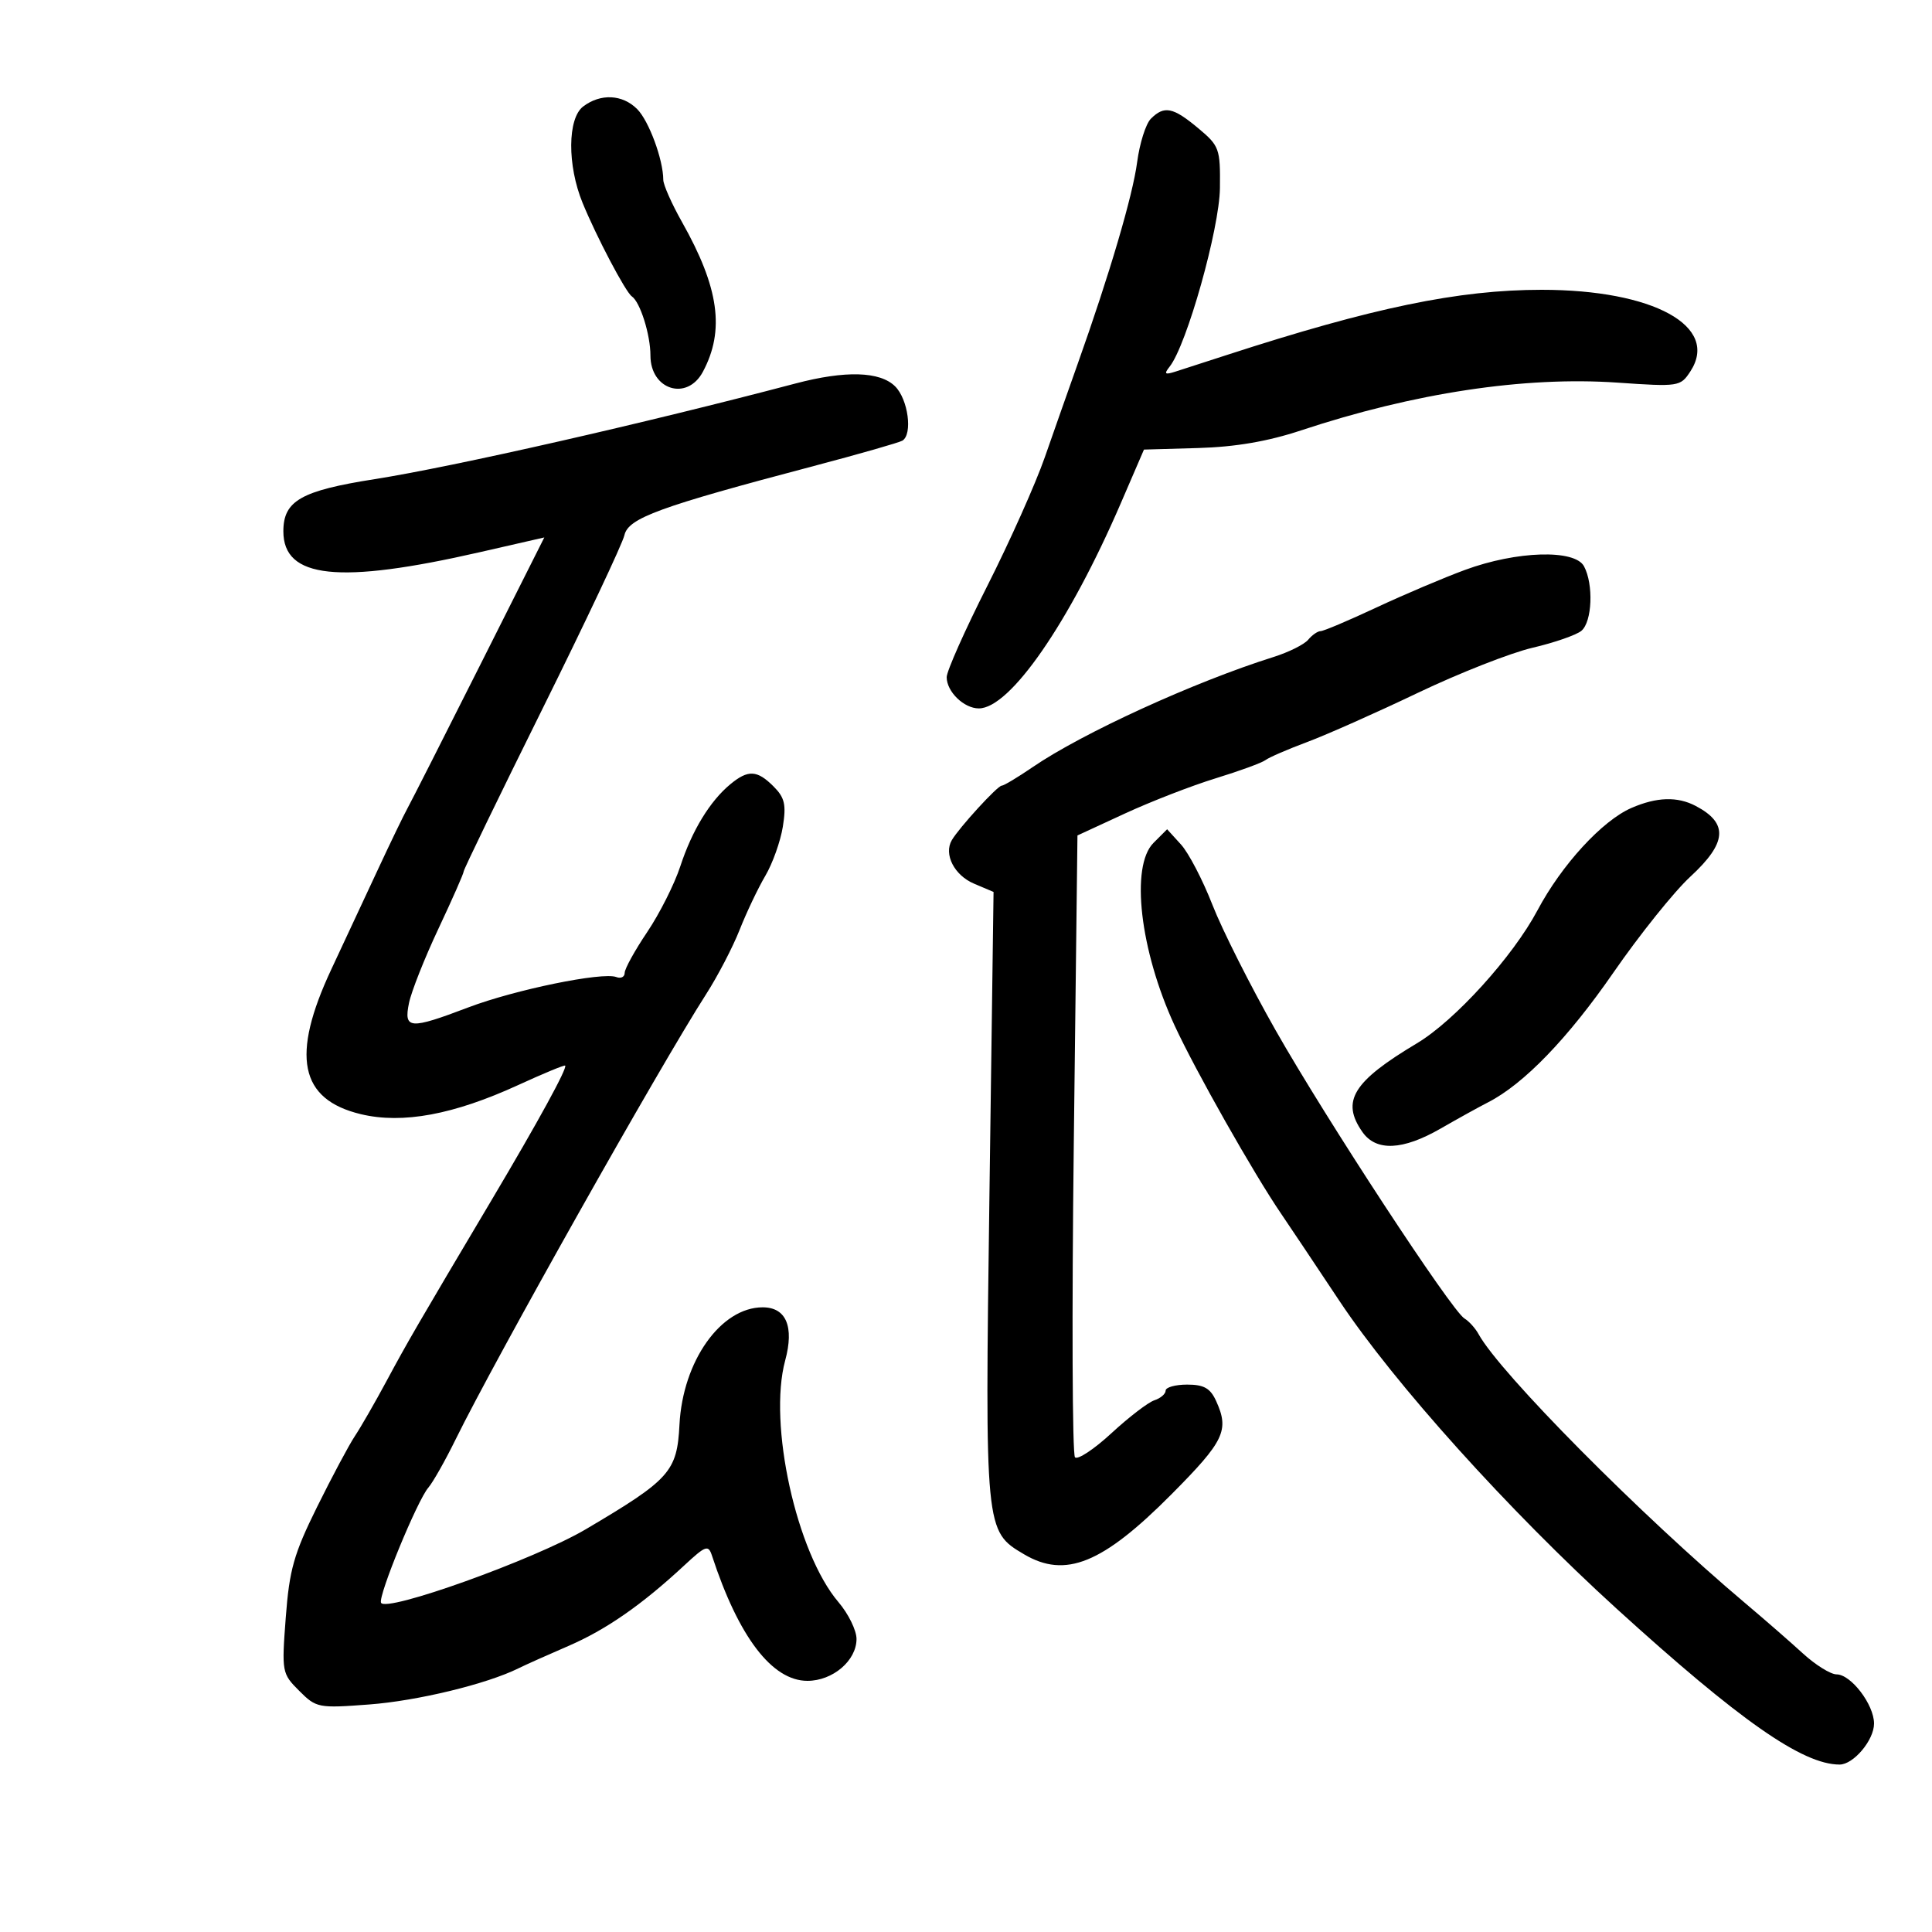 <svg xmlns="http://www.w3.org/2000/svg" width="300" height="300" viewBox="0 0 300 300" version="1.1">
	<path d="M 90.559 16.532 C 88.117 18.379, 88.070 25.665, 90.462 31.500 C 92.634 36.798, 97.147 45.367, 98.109 46.020 C 99.405 46.901, 101 51.967, 101 55.205 C 101 60.552, 106.688 62.320, 109.141 57.736 C 112.579 51.312, 111.656 44.676, 105.909 34.492 C 104.309 31.658, 102.997 28.700, 102.994 27.919 C 102.982 24.778, 100.757 18.757, 98.935 16.935 C 96.649 14.649, 93.264 14.486, 90.559 16.532 M 178.709 18.434 C 177.920 19.222, 176.960 22.260, 176.574 25.184 C 175.887 30.393, 172.297 42.572, 167.343 56.500 C 165.974 60.350, 163.676 66.875, 162.238 71 C 160.799 75.125, 156.782 84.114, 153.311 90.975 C 149.840 97.836, 147 104.216, 147 105.153 C 147 107.402, 149.675 110, 151.990 110 C 156.834 110, 166.005 96.750, 174.032 78.156 L 177.634 69.811 186.067 69.569 C 191.833 69.403, 196.872 68.539, 202 66.839 C 219.570 61.013, 236.727 58.420, 251.137 59.412 C 260.682 60.070, 260.933 60.031, 262.472 57.683 C 267.068 50.668, 256.751 45, 239.387 45 C 226.507 45, 213.139 47.768, 190.500 55.123 C 187.200 56.196, 183.600 57.359, 182.500 57.710 C 180.873 58.228, 180.710 58.082, 181.627 56.923 C 184.279 53.573, 189.360 35.519, 189.430 29.200 C 189.497 23.065, 189.347 22.653, 186.038 19.891 C 182.141 16.638, 180.777 16.366, 178.709 18.434 M 123.500 59.554 C 100.281 65.688, 70.379 72.485, 58.176 74.402 C 46.739 76.199, 44 77.763, 44 82.500 C 44 89.838, 52.590 90.751, 74.510 85.742 L 84.520 83.454 74.451 103.477 C 68.914 114.490, 63.886 124.400, 63.280 125.500 C 62.673 126.600, 60.607 130.875, 58.689 135 C 56.771 139.125, 53.515 146.100, 51.454 150.500 C 45.142 163.970, 46.516 170.725, 56.031 173.008 C 62.506 174.561, 70.441 173.089, 80.500 168.471 C 84.350 166.703, 87.615 165.352, 87.756 165.468 C 88.151 165.793, 83.599 174.113, 76.317 186.373 C 64.766 205.822, 63.286 208.372, 59.992 214.500 C 58.218 217.800, 56.017 221.625, 55.102 223 C 54.187 224.375, 51.546 229.325, 49.234 234 C 45.628 241.287, 44.935 243.735, 44.374 251.155 C 43.732 259.644, 43.772 259.863, 46.456 262.547 C 49.115 265.206, 49.422 265.266, 57.346 264.669 C 64.822 264.105, 75.573 261.500, 80.500 259.059 C 81.600 258.514, 85.078 256.957, 88.228 255.599 C 94.091 253.071, 99.637 249.221, 106.216 243.111 C 109.607 239.963, 109.987 239.829, 110.561 241.580 C 114.690 254.187, 119.887 261, 125.374 261 C 129.315 261, 133 257.857, 133 254.496 C 133 253.161, 131.740 250.591, 130.201 248.785 C 123.668 241.119, 119.252 221.096, 121.923 211.254 C 123.347 206.005, 122.076 203, 118.430 203 C 111.936 203, 106.015 211.351, 105.508 221.224 C 105.133 228.520, 104.044 229.737, 90.961 237.462 C 83.011 242.156, 59.779 250.485, 59.162 248.862 C 58.731 247.727, 64.796 232.988, 66.512 231 C 67.225 230.175, 69.134 226.800, 70.755 223.500 C 76.889 211.014, 102.449 165.584, 109.636 154.394 C 111.440 151.586, 113.784 147.084, 114.846 144.391 C 115.908 141.697, 117.704 137.920, 118.838 135.997 C 119.971 134.074, 121.196 130.637, 121.560 128.360 C 122.106 124.938, 121.854 123.854, 120.110 122.110 C 117.566 119.566, 116.164 119.495, 113.411 121.772 C 110.241 124.394, 107.461 128.953, 105.637 134.519 C 104.733 137.279, 102.420 141.873, 100.497 144.729 C 98.573 147.585, 97 150.437, 97 151.068 C 97 151.698, 96.416 151.990, 95.702 151.716 C 93.554 150.892, 79.957 153.680, 72.727 156.427 C 63.601 159.894, 62.672 159.826, 63.508 155.750 C 63.875 153.963, 65.936 148.761, 68.088 144.192 C 70.240 139.622, 72 135.628, 72 135.315 C 72 135.002, 77.493 123.666, 84.207 110.123 C 90.922 96.580, 96.659 84.425, 96.957 83.111 C 97.563 80.444, 102.306 78.711, 126.378 72.358 C 133.461 70.489, 139.648 68.717, 140.128 68.421 C 141.742 67.424, 141.018 62.018, 139 60 C 136.658 57.658, 131.263 57.503, 123.500 59.554 M 227.500 88.489 C 224.200 89.703, 217.988 92.340, 213.695 94.348 C 209.402 96.357, 205.519 98, 205.067 98 C 204.615 98, 203.746 98.601, 203.137 99.335 C 202.527 100.070, 200.110 101.274, 197.764 102.013 C 185.433 105.893, 168.065 113.837, 160.320 119.139 C 158.021 120.712, 155.869 122, 155.539 122 C 154.895 122, 148.960 128.484, 147.798 130.458 C 146.511 132.645, 148.179 135.912, 151.246 137.214 L 154.278 138.500 153.638 185.715 C 152.934 237.734, 152.936 237.759, 159.019 241.352 C 165.442 245.146, 171.217 242.795, 181.908 232.032 C 190.117 223.767, 190.915 222.101, 188.839 217.547 C 187.933 215.558, 186.948 215, 184.339 215 C 182.503 215, 181 215.420, 181 215.933 C 181 216.446, 180.213 217.122, 179.250 217.436 C 178.287 217.751, 175.290 220.049, 172.589 222.543 C 169.888 225.038, 167.338 226.723, 166.923 226.289 C 166.507 225.855, 166.424 203.951, 166.737 177.614 L 167.307 129.728 174.668 126.327 C 178.717 124.456, 185.060 121.995, 188.765 120.858 C 192.469 119.721, 195.950 118.448, 196.500 118.028 C 197.050 117.609, 199.975 116.342, 203 115.213 C 206.025 114.083, 213.742 110.654, 220.150 107.591 C 226.557 104.529, 234.570 101.377, 237.956 100.587 C 241.343 99.797, 244.763 98.612, 245.557 97.953 C 247.232 96.562, 247.469 90.746, 245.965 87.934 C 244.537 85.267, 235.519 85.538, 227.500 88.489 M 253.327 125.458 C 248.786 127.434, 242.495 134.289, 238.738 141.357 C 234.912 148.553, 225.907 158.486, 220.024 162 C 210.070 167.945, 208.201 170.987, 211.557 175.777 C 213.684 178.815, 217.814 178.632, 223.706 175.240 C 226.343 173.721, 229.650 171.892, 231.055 171.175 C 236.604 168.342, 243.453 161.256, 250.521 151.034 C 254.595 145.142, 259.970 138.439, 262.464 136.140 C 268.179 130.872, 268.414 127.833, 263.316 125.150 C 260.468 123.651, 257.254 123.750, 253.327 125.458 M 179.115 130.885 C 175.498 134.502, 177.007 147.572, 182.390 159.238 C 185.614 166.225, 194.695 182.266, 198.955 188.500 C 200.083 190.150, 204.145 196.225, 207.983 202 C 216.499 214.815, 234.331 234.615, 251.039 249.807 C 270.155 267.188, 279.900 274, 285.649 274 C 287.813 274, 291 270.209, 291 267.635 C 291 264.692, 287.426 260.002, 285.177 259.995 C 284.255 259.993, 281.904 258.530, 279.953 256.745 C 278.003 254.960, 274.004 251.475, 271.068 249 C 254.755 235.251, 232.915 213.221, 229.589 207.160 C 229.087 206.247, 228.104 205.156, 227.403 204.736 C 225.407 203.540, 205.947 173.844, 198.088 160 C 194.185 153.125, 189.764 144.350, 188.264 140.500 C 186.764 136.650, 184.568 132.436, 183.384 131.135 L 181.231 128.769 179.115 130.885" stroke="none" fill="black" fill-rule="evenodd"/>
</svg>
